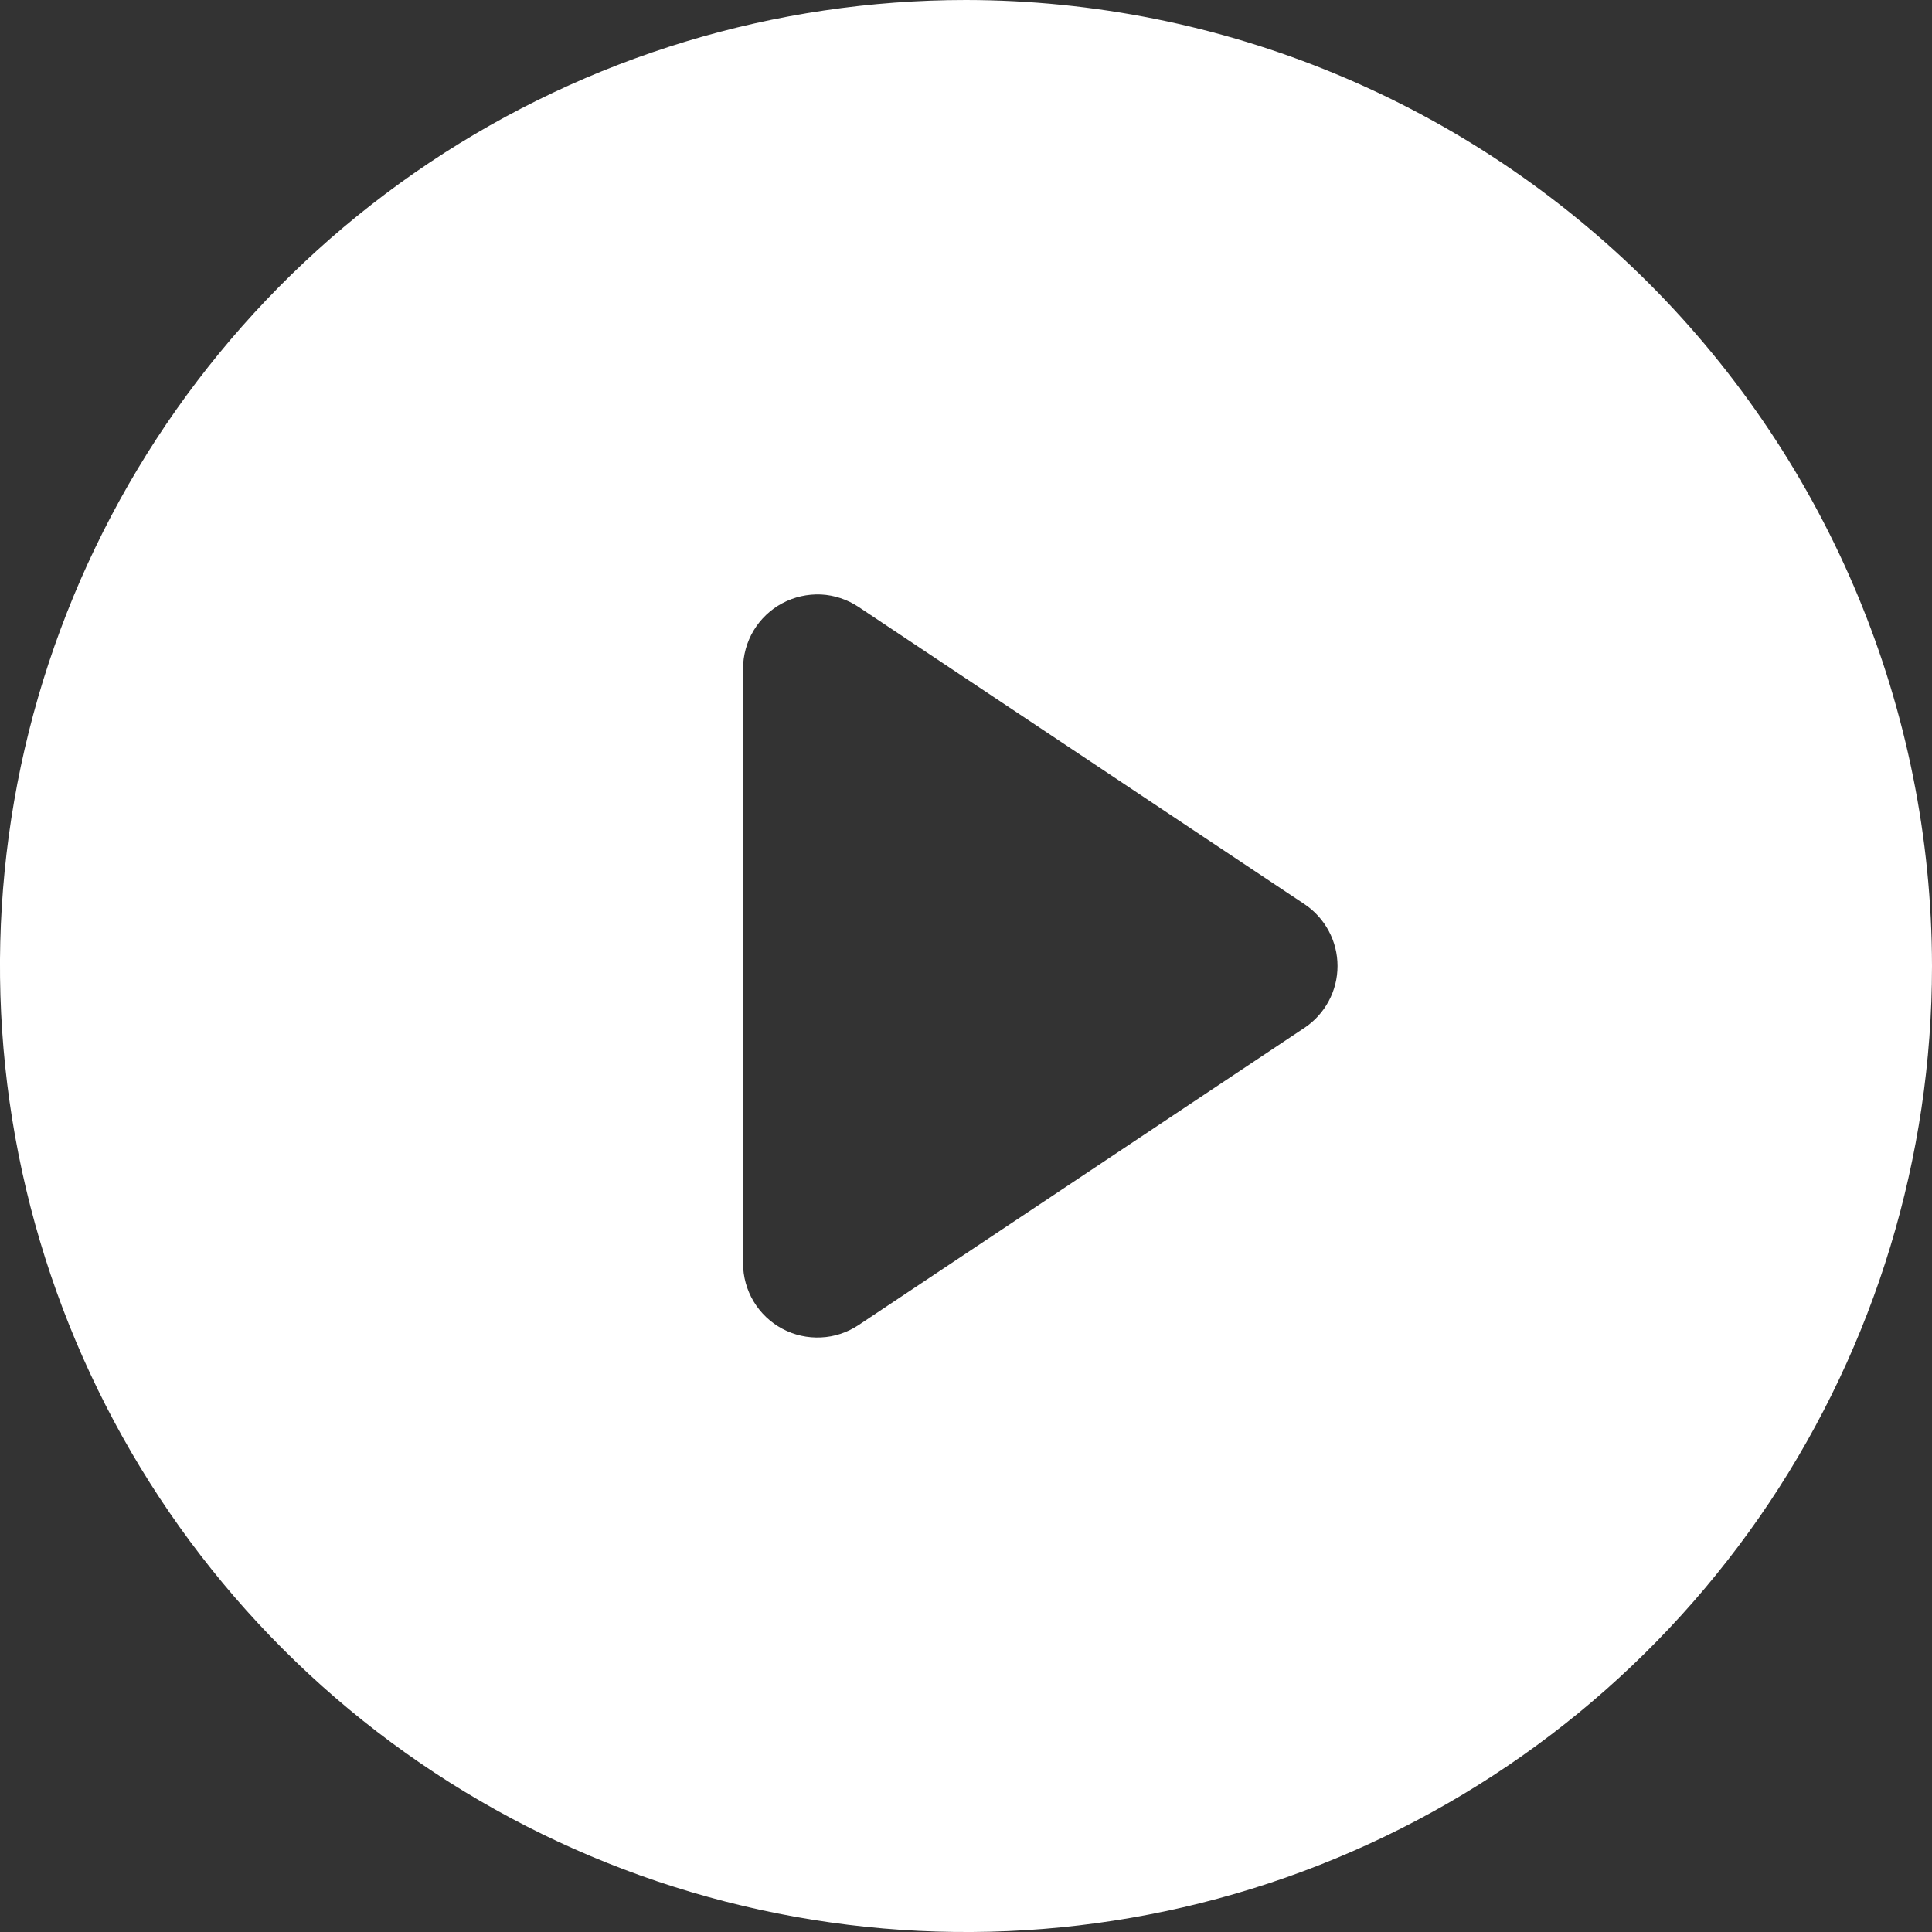 <svg width="20" height="20" viewBox="0 0 20 20" fill="none" xmlns="http://www.w3.org/2000/svg">
<rect x="0" y="0" width="20" height="20" fill="#333333" stroke="none"/>
<path d="M10 0C8.022 0 6.089 0.586 4.444 1.685C2.8 2.784 1.518 4.346 0.761 6.173C0.004 8 -0.194 10.011 0.192 11.951C0.578 13.891 1.53 15.672 2.929 17.071C4.327 18.47 6.109 19.422 8.049 19.808C9.989 20.194 12 19.996 13.827 19.239C15.654 18.482 17.216 17.2 18.315 15.556C19.413 13.911 20 11.978 20 10C19.997 7.349 18.942 4.807 17.068 2.932C15.193 1.058 12.651 0.003 10 0ZM13.504 10.64L8.888 13.717C8.772 13.794 8.638 13.839 8.499 13.845C8.36 13.852 8.221 13.821 8.098 13.755C7.976 13.69 7.873 13.592 7.801 13.472C7.73 13.353 7.692 13.216 7.692 13.077V6.923C7.692 6.784 7.73 6.647 7.801 6.528C7.873 6.408 7.976 6.31 8.098 6.245C8.221 6.179 8.36 6.148 8.499 6.154C8.638 6.161 8.772 6.206 8.888 6.283L13.504 9.36C13.609 9.43 13.695 9.525 13.755 9.637C13.815 9.749 13.846 9.873 13.846 10C13.846 10.127 13.815 10.251 13.755 10.363C13.695 10.475 13.609 10.57 13.504 10.64Z" fill="white"/>
</svg>
